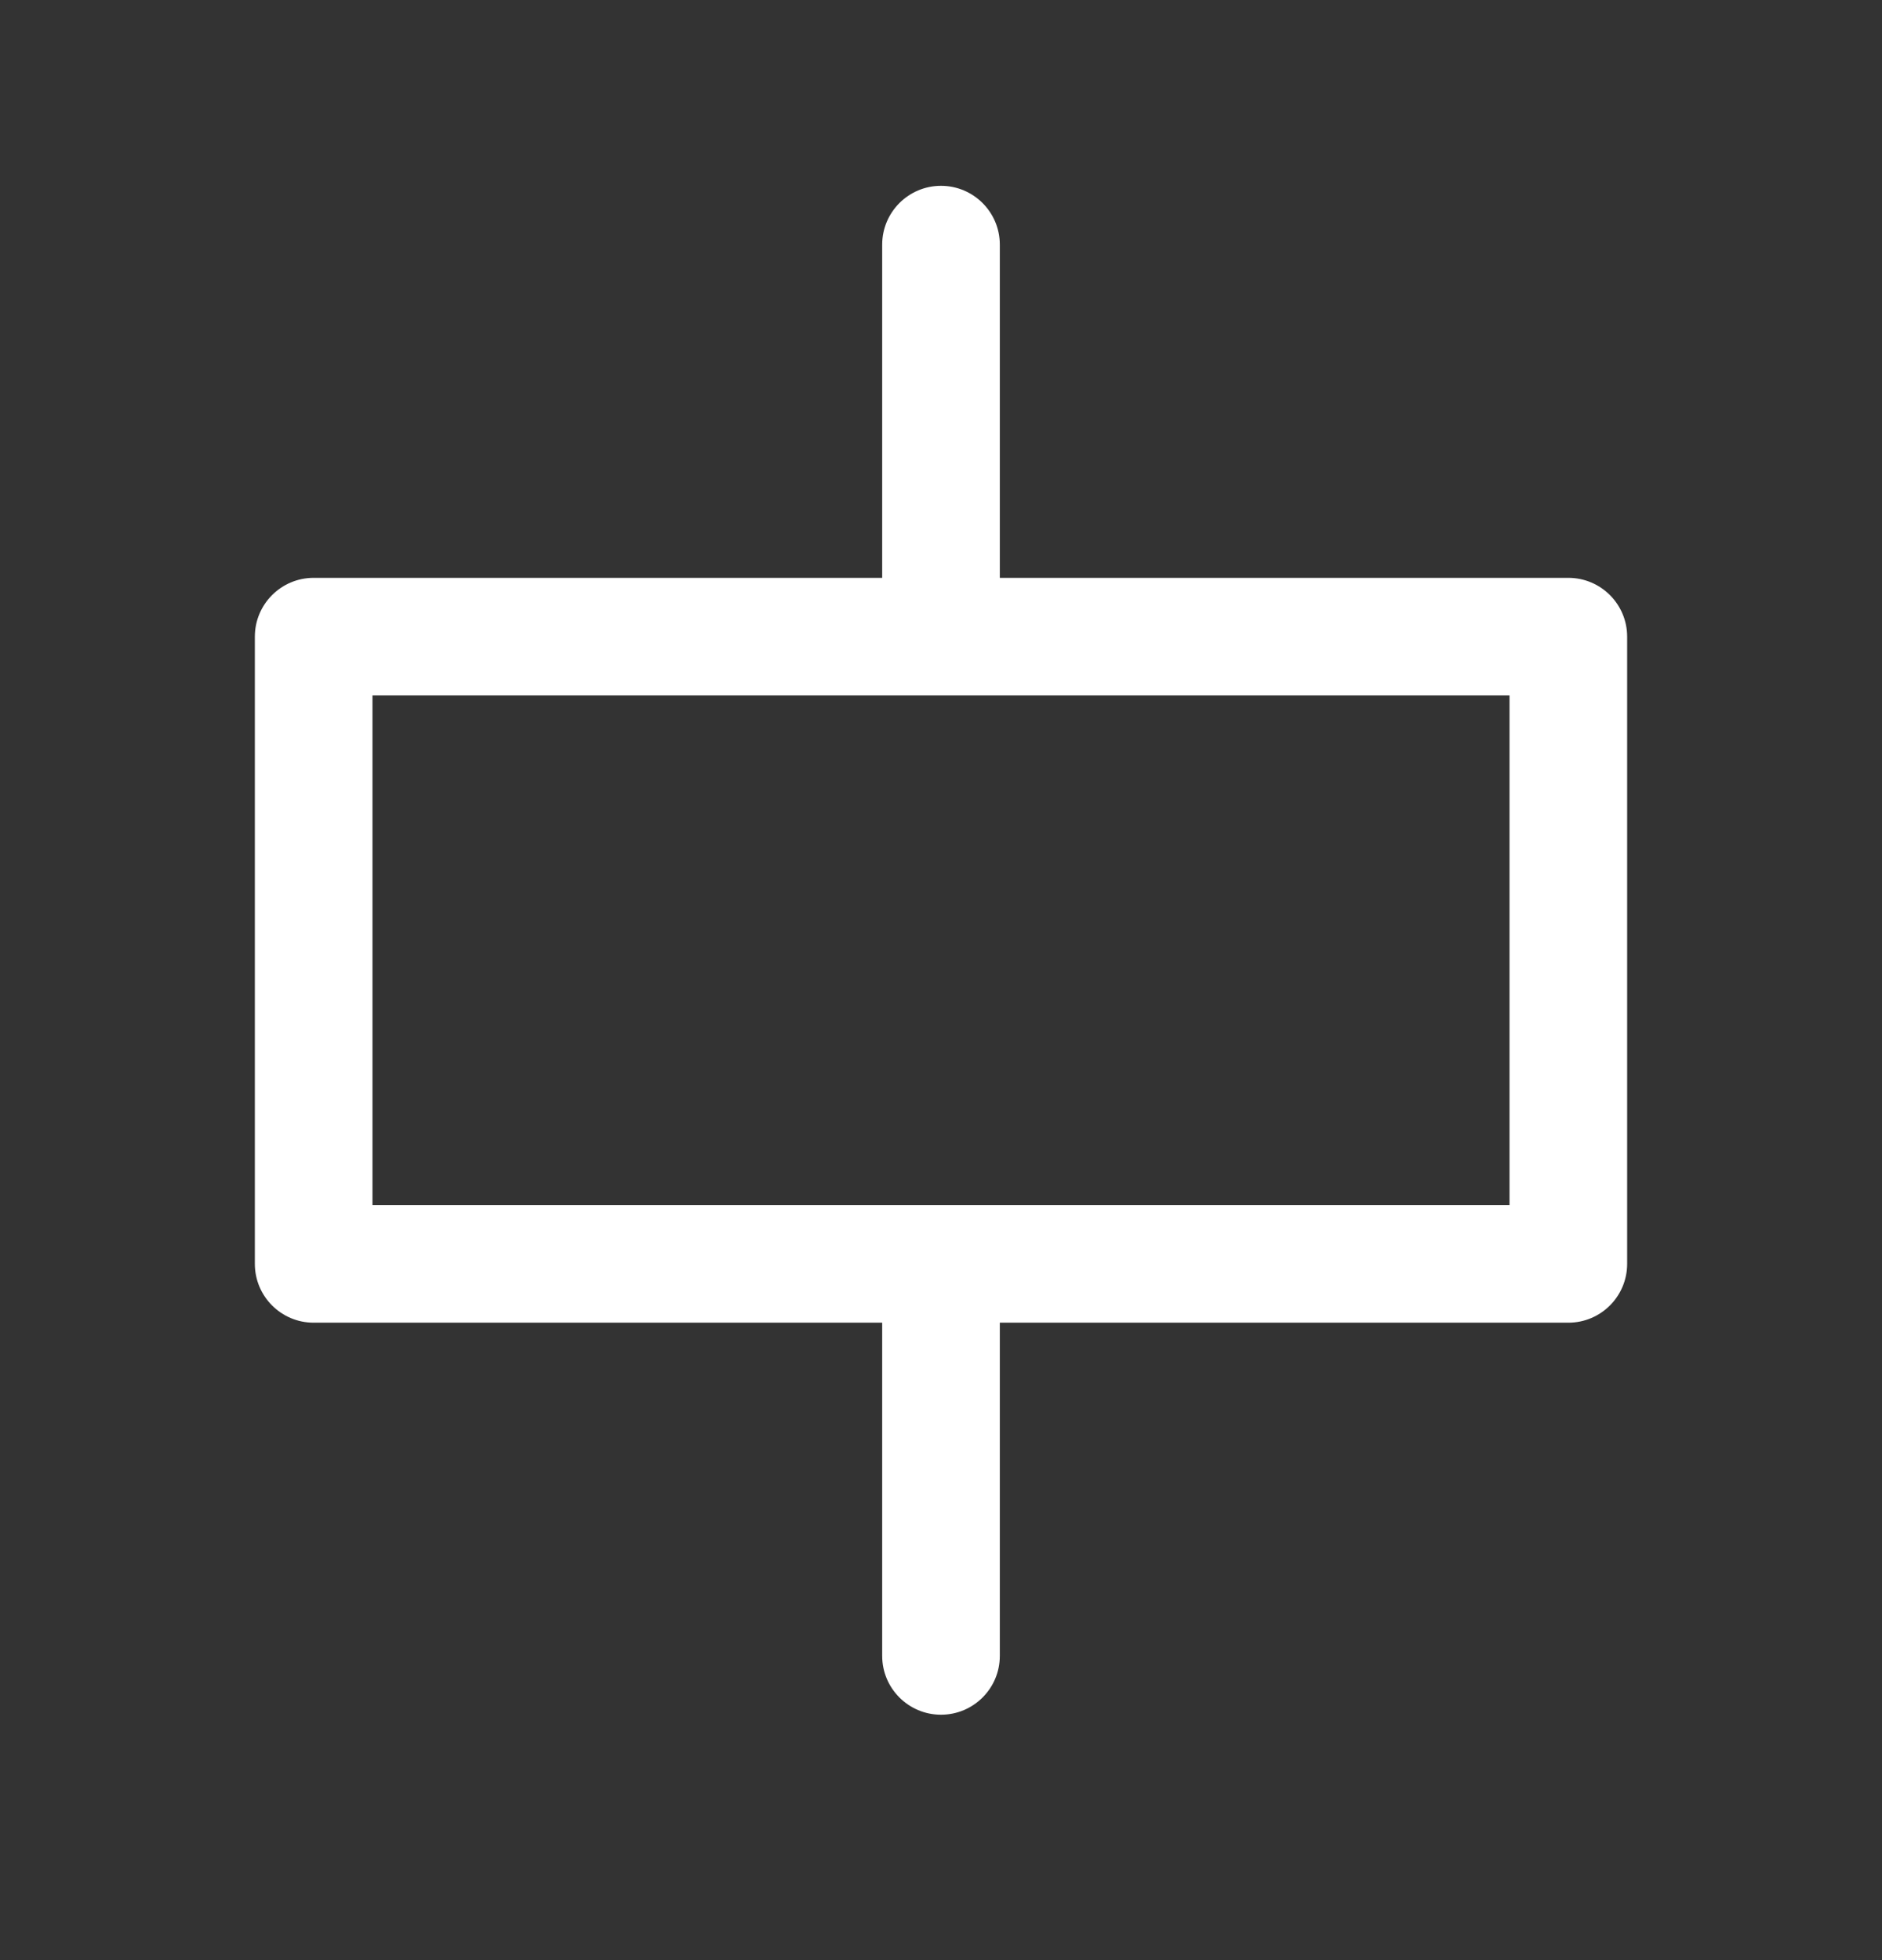 <svg width="24" height="25" viewBox="0 0 24 25" fill="none" xmlns="http://www.w3.org/2000/svg">
<rect x="0" y="0" width="24" height="25" fill="#333333" stroke="none"/>
<path fill-rule="evenodd" clip-rule="evenodd" d="M12.75 3.12C12.75 2.706 12.414 2.37 12 2.37C11.586 2.37 11.25 2.706 11.25 3.12V7.37H4C3.586 7.37 3.25 7.706 3.25 8.12V16.12C3.25 16.534 3.586 16.87 4 16.87H11.25V21.12C11.25 21.534 11.586 21.87 12 21.87C12.414 21.87 12.75 21.534 12.75 21.12V16.87H20C20.414 16.87 20.75 16.534 20.75 16.12V8.12C20.75 7.706 20.414 7.37 20 7.37H12.75V3.12ZM12 15.37H19.25V8.87H12H4.75V15.37H12Z" fill="white"/>
</svg>

